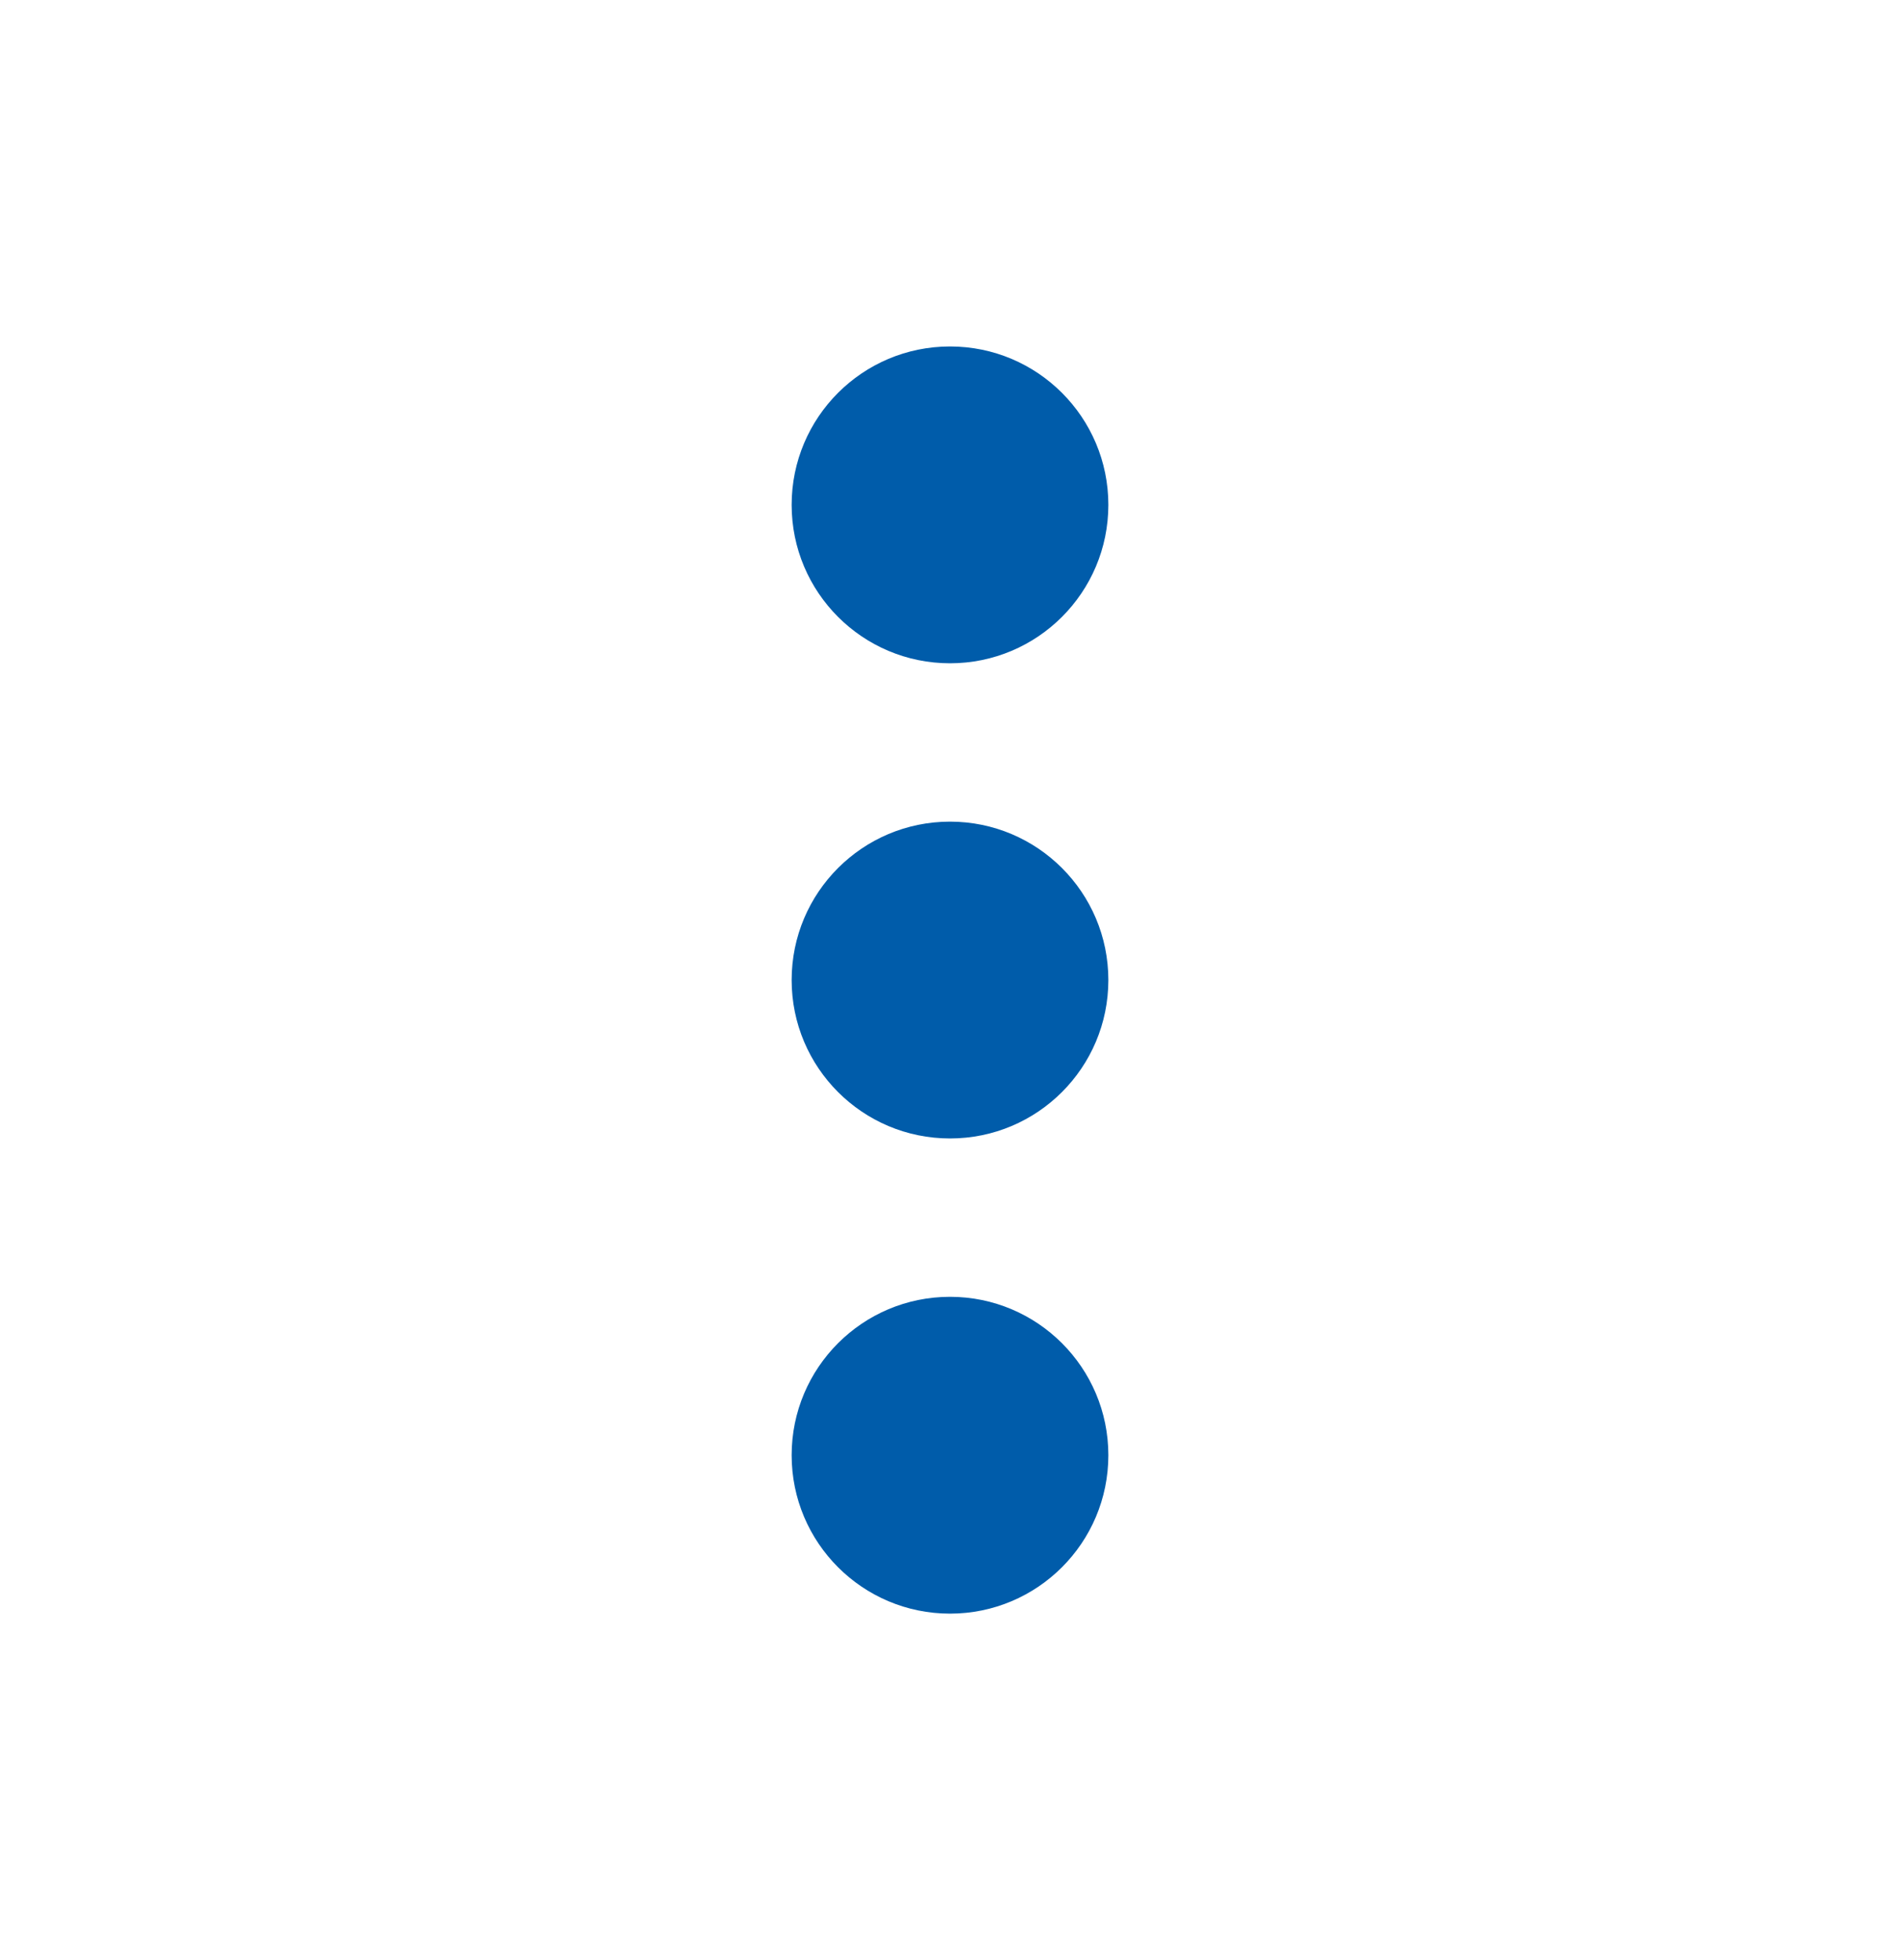<svg width="32" height="33" viewBox="0 0 32 33" fill="none" xmlns="http://www.w3.org/2000/svg">
<path fill-rule="evenodd" clip-rule="evenodd" d="M13.333 8.5C13.333 9.973 14.527 11.167 16 11.167C17.473 11.167 18.667 9.973 18.667 8.5C18.667 7.027 17.473 5.833 16 5.833C14.527 5.833 13.333 7.027 13.333 8.5ZM16 19.167C14.527 19.167 13.333 17.973 13.333 16.5C13.333 15.027 14.527 13.833 16 13.833C17.473 13.833 18.667 15.027 18.667 16.5C18.667 17.973 17.473 19.167 16 19.167ZM16 27.167C14.527 27.167 13.333 25.973 13.333 24.5C13.333 23.027 14.527 21.833 16 21.833C17.473 21.833 18.667 23.027 18.667 24.5C18.667 25.973 17.473 27.167 16 27.167Z" fill="#005CAA"/>
</svg>
